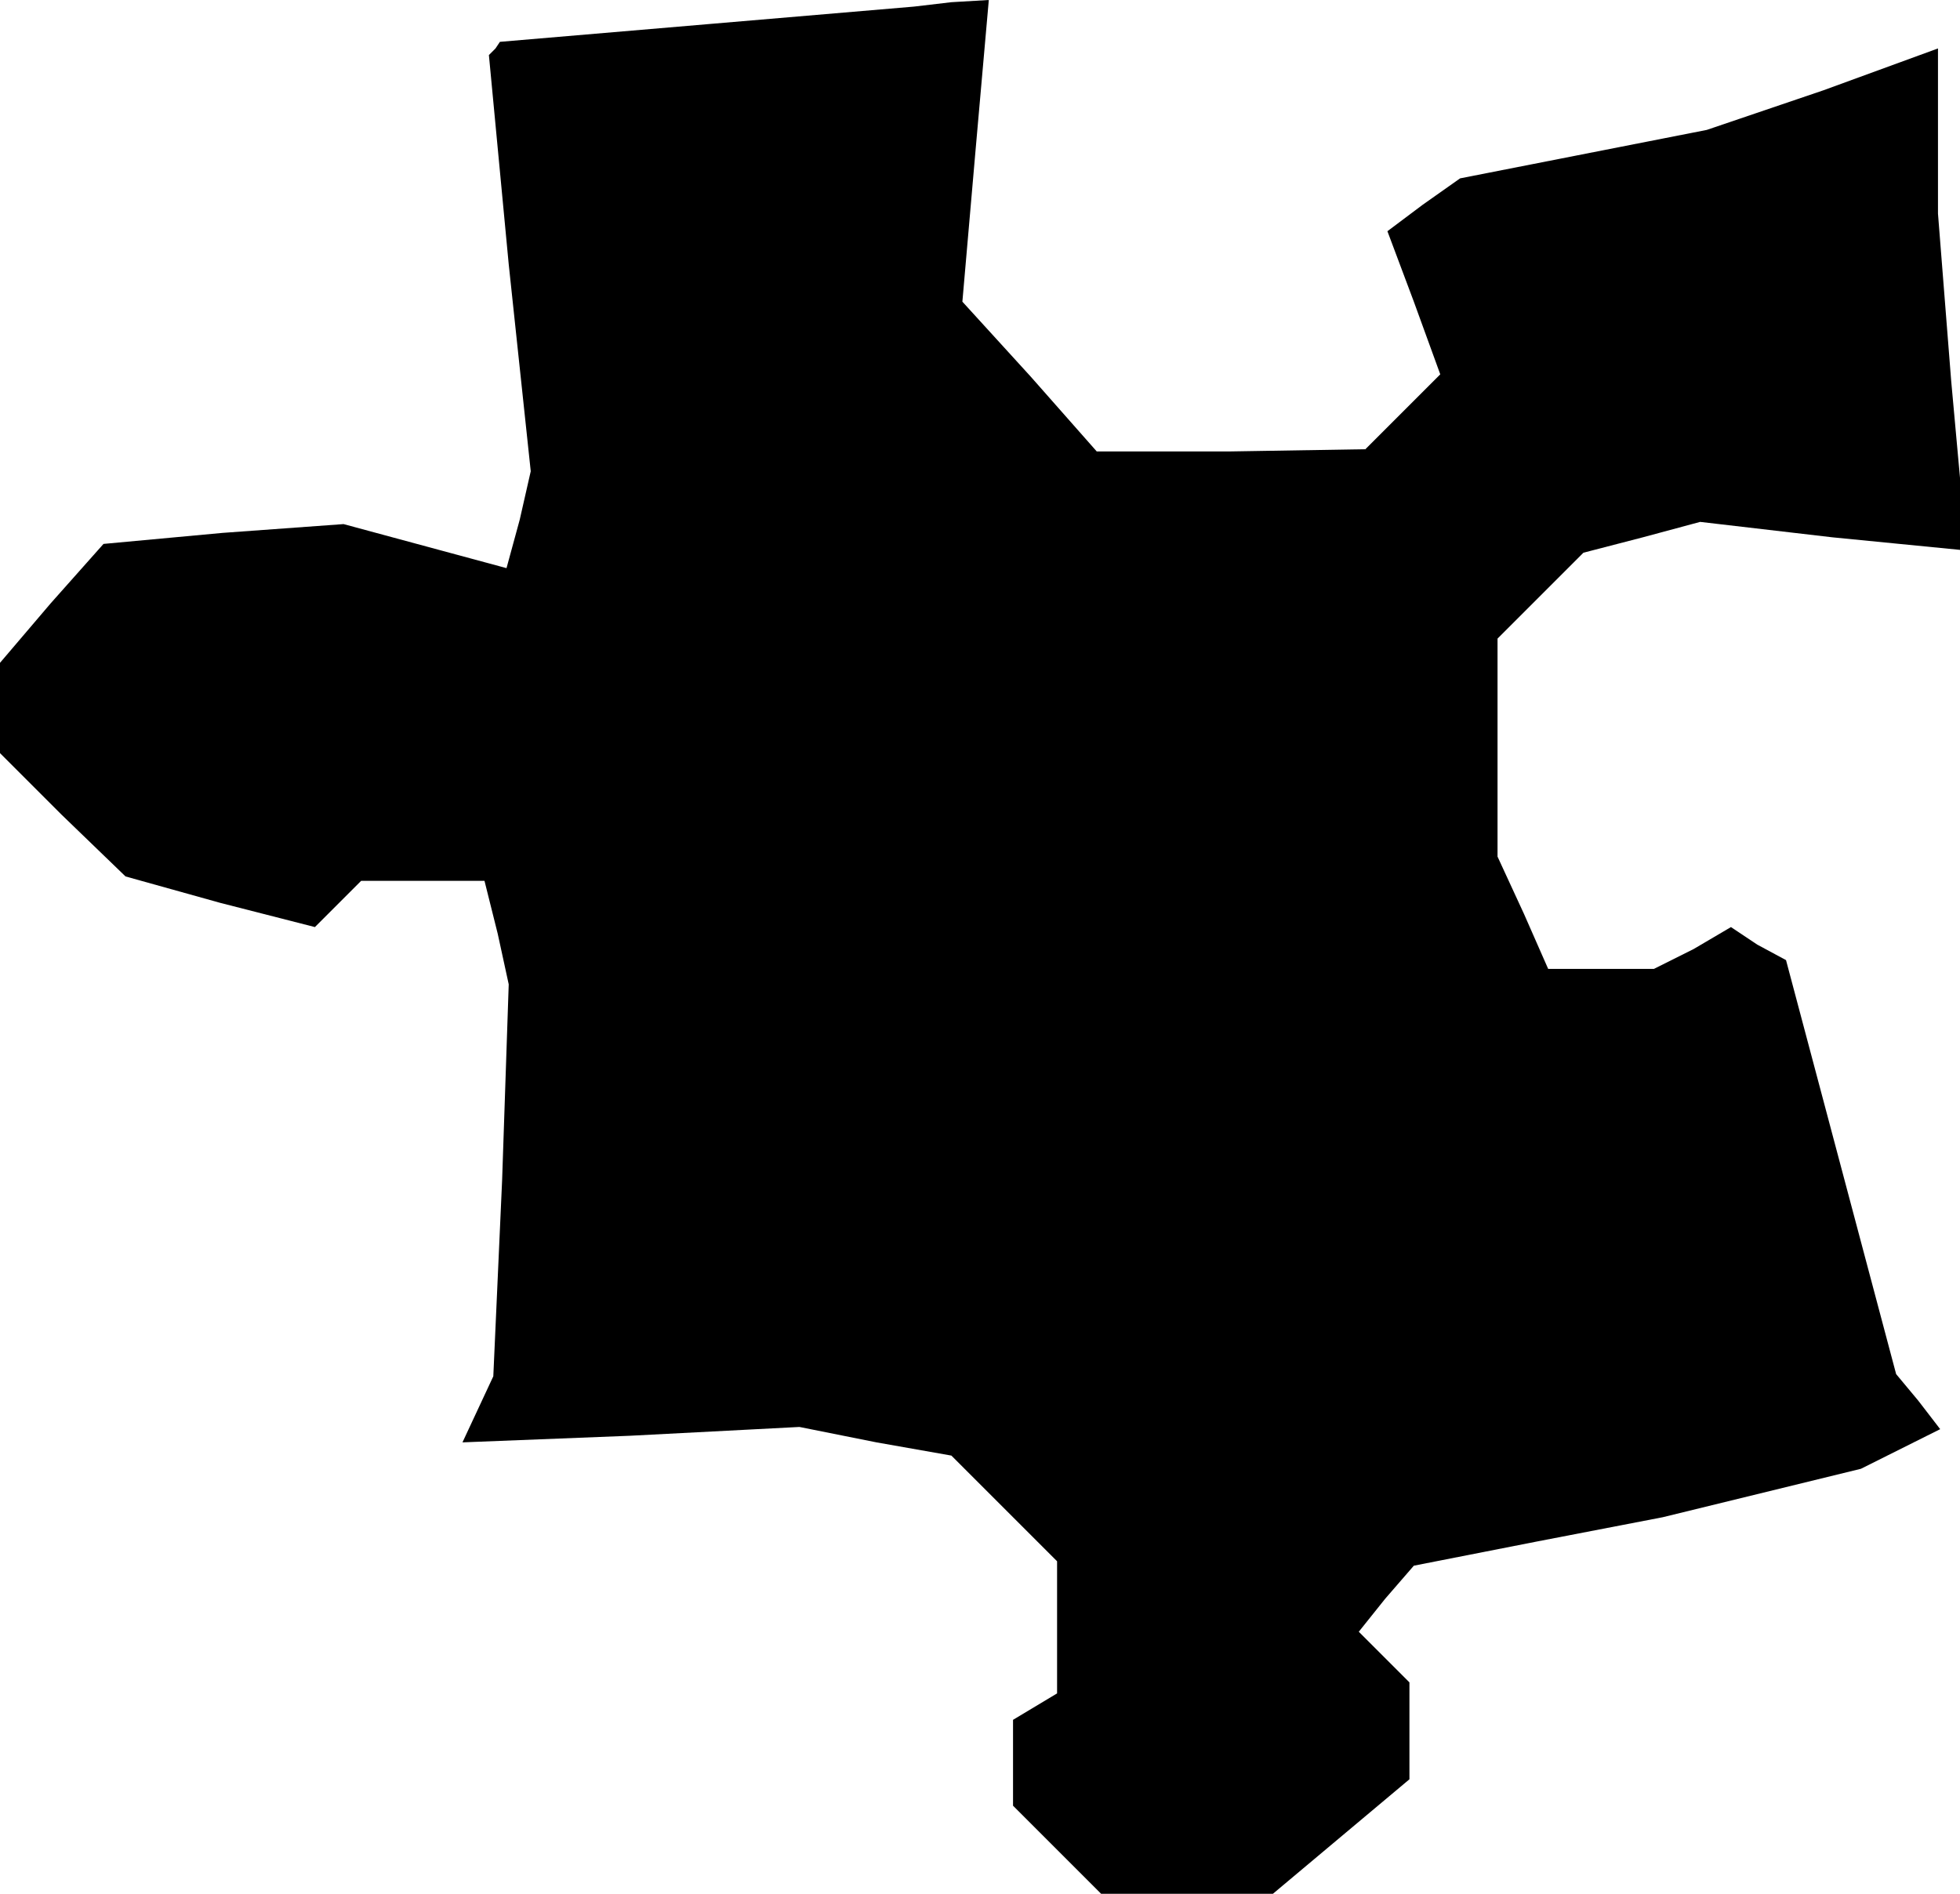 <?xml version="1.0" standalone="no"?>
<!DOCTYPE svg PUBLIC "-//W3C//DTD SVG 20010904//EN"
 "http://www.w3.org/TR/2001/REC-SVG-20010904/DTD/svg10.dtd">
<svg version="1.0" xmlns="http://www.w3.org/2000/svg"
 width="89pt" height="86pt" viewBox="0 0 89 86"
 preserveAspectRatio="xMidYMid meet">
<g transform="translate(0,86) scale(0.1,-0.1)"
fill="#000000" stroke="none">
<path d="M321 849 l-94 -8 -2 -3 -3 -3 9 -95 10 -94 -5 -22 -6 -22 -37 10 -37
10 -55 -4 -54 -5 -24 -27 -23 -27 0 -20 0 -21 28 -28 29 -28 43 -12 43 -11 10
10 11 11 28 0 28 0 6 -24 5 -23 -3 -89 -4 -89 -7 -15 -7 -15 76 3 77 4 35 -7
34 -6 24 -24 24 -24 0 -30 0 -30 -10 -6 -10 -6 0 -20 0 -19 20 -20 20 -20 39
0 39 0 31 26 31 26 0 22 0 22 -12 12 -11 11 12 15 13 15 56 11 57 11 45 11 45
11 18 9 18 9 -10 13 -10 12 -25 94 -25 94 -13 7 -12 8 -17 -10 -18 -9 -24 0
-24 0 -11 25 -12 26 0 49 0 50 20 20 19 19 27 7 26 7 60 -7 61 -6 -7 77 -6 76
0 37 0 38 -52 -19 -53 -18 -56 -11 -56 -11 -17 -12 -16 -12 12 -32 12 -33 -17
-17 -17 -17 -61 -1 -61 0 -30 34 -31 34 6 69 6 68 -17 -1 -17 -2 -94 -8z"/>
</g>
</svg>
